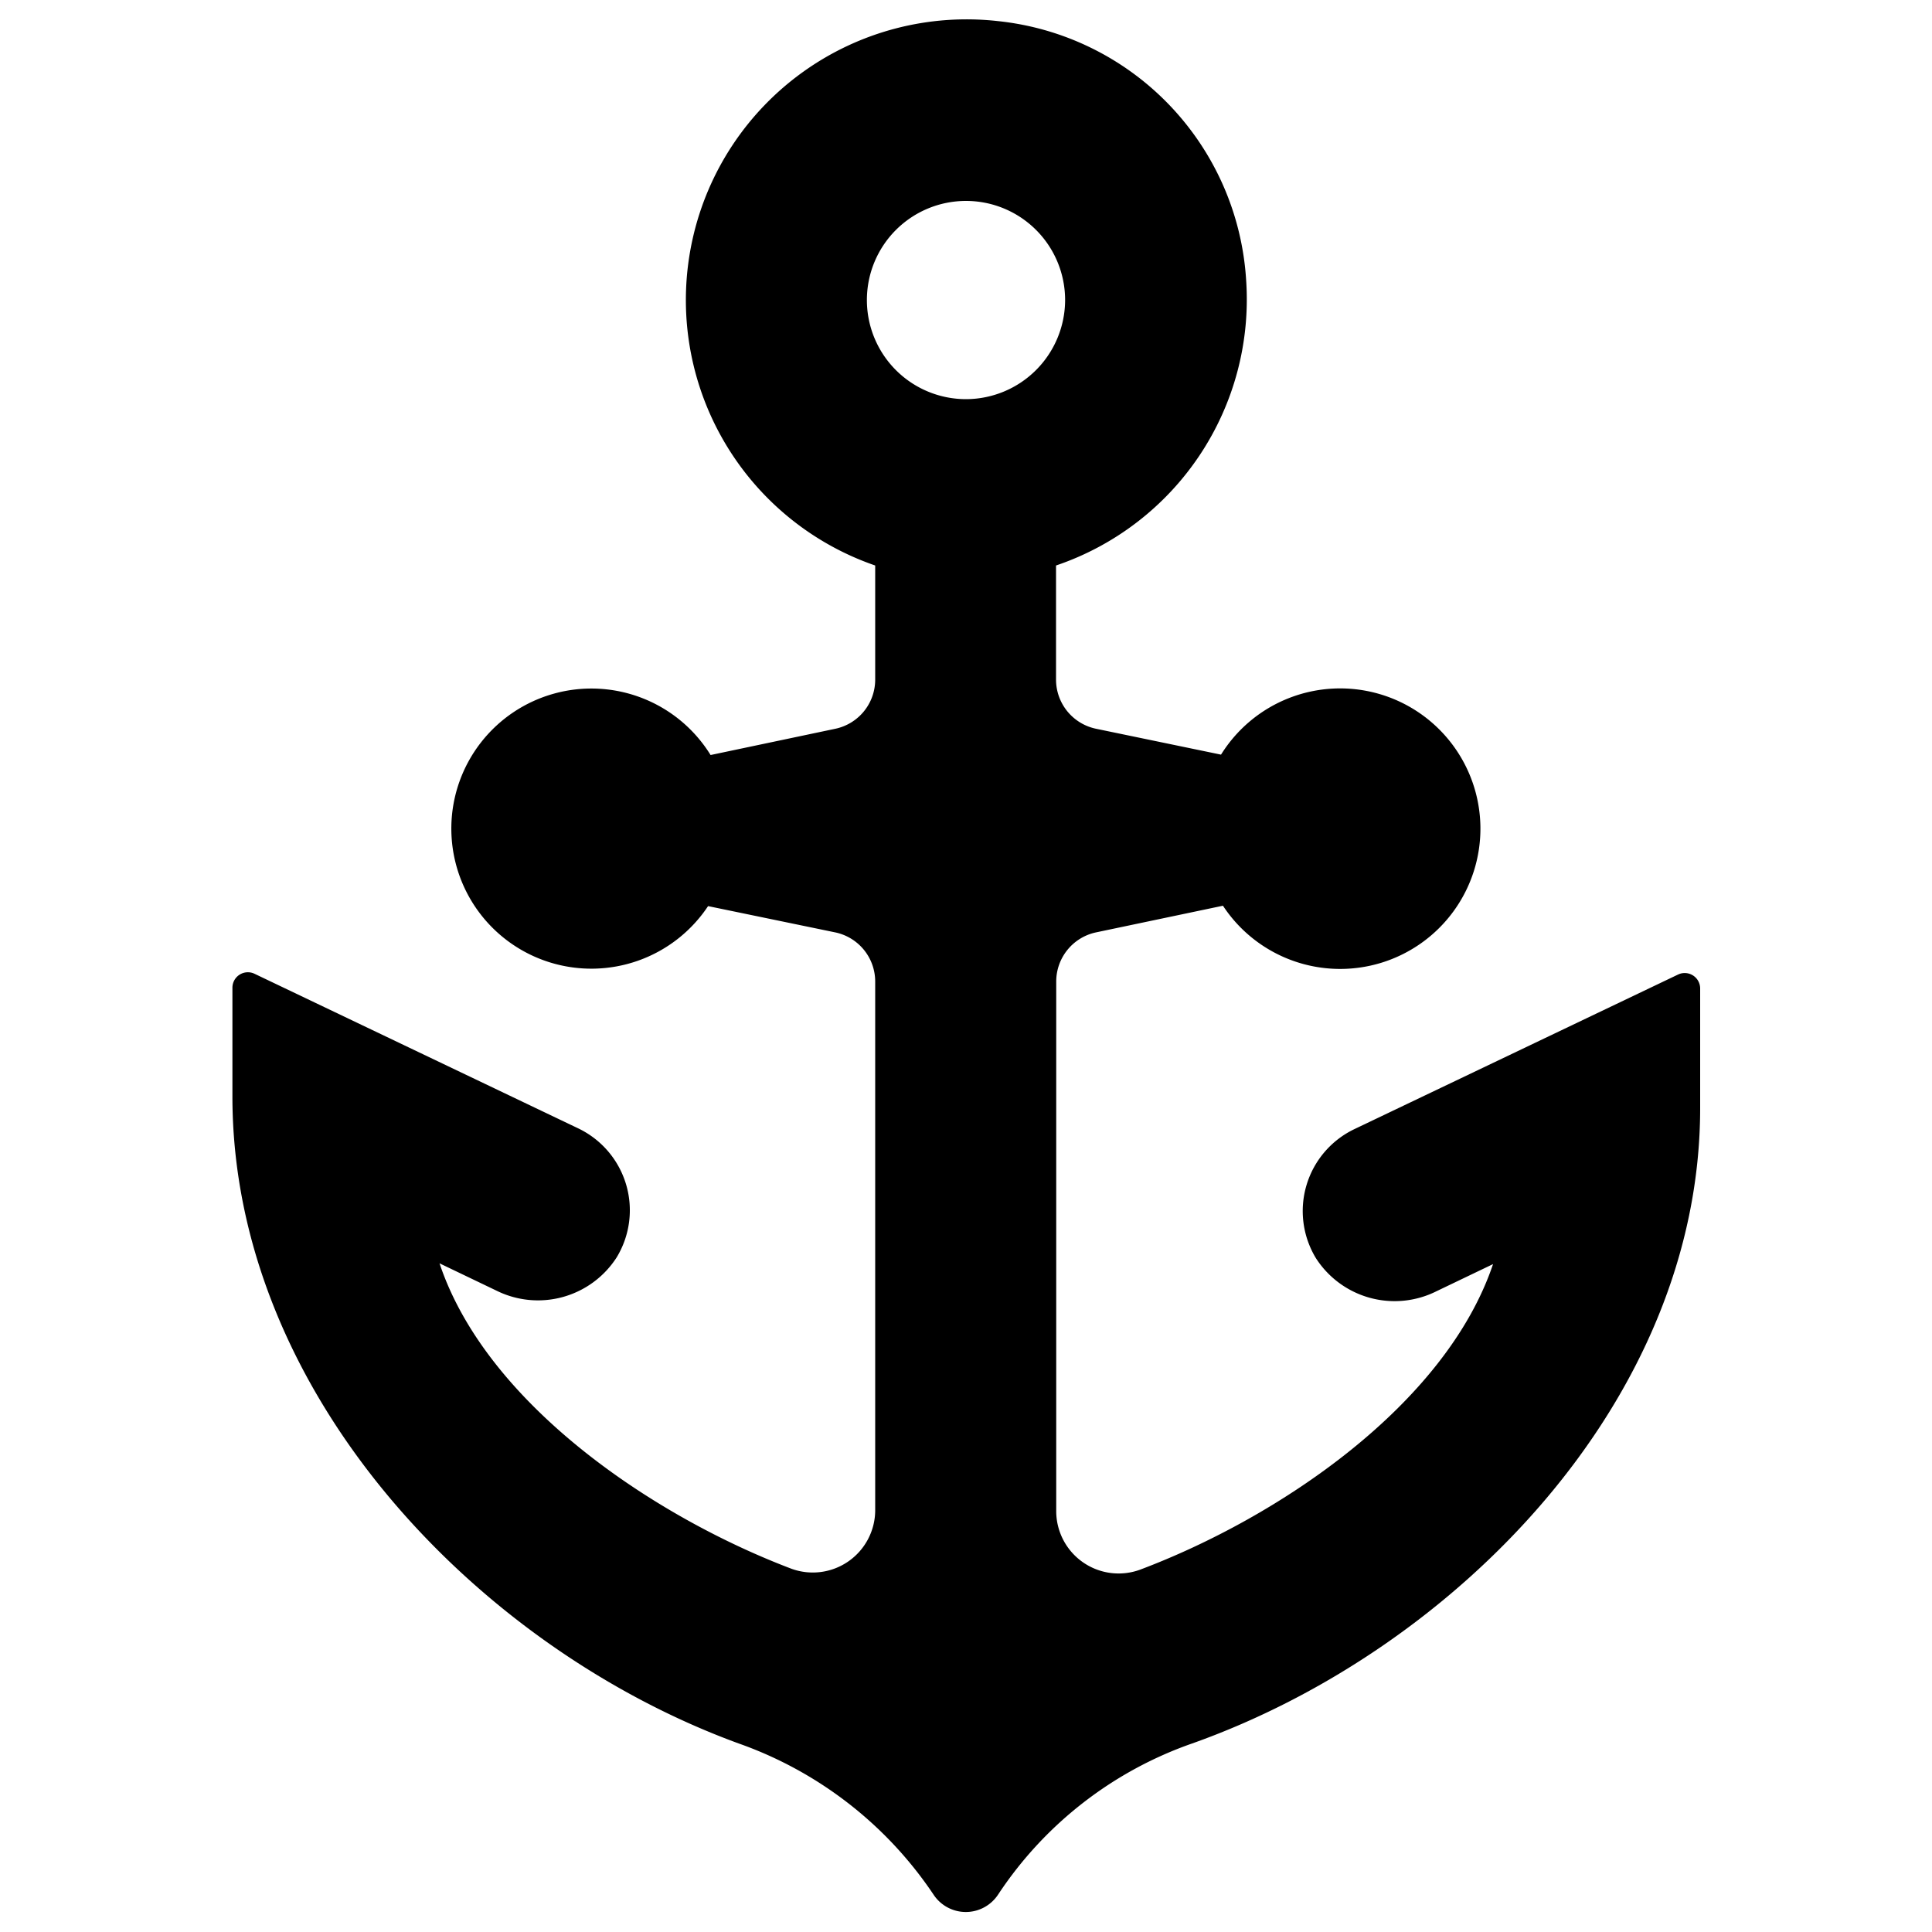 <svg width='200' height='200' fill="#000000" xmlns="http://www.w3.org/2000/svg" data-name="Layer 1" viewBox="0 0 100 100" x="0px" y="0px"><title>Artboard 31</title><path d="M88,51.16a.8.8,0,0,0-1.14-.72l-16.75,8a4.7,4.7,0,0,0-2,6.68,4.84,4.84,0,0,0,6.23,1.72l2.94-1.41C74.82,72.72,66.18,78.55,59,81.25a3.23,3.23,0,0,1-4.33-3V50.8a2.6,2.6,0,0,1,2.06-2.54l6.57-1.38a7.26,7.26,0,1,0-.1-7.82l-6.47-1.34a2.6,2.6,0,0,1-2.07-2.54V29.27A14.54,14.54,0,0,0,64.5,14.5,14.37,14.37,0,0,0,51.63,1.09,14.53,14.53,0,0,0,45.3,29.27v5.91a2.6,2.6,0,0,1-2.06,2.54l-6.46,1.36a7.25,7.25,0,1,0-.13,7.82l6.58,1.36a2.6,2.6,0,0,1,2.07,2.54V78.2a3.23,3.23,0,0,1-4.33,3c-7.15-2.71-15.79-8.53-18.22-15.81l2.94,1.41a4.84,4.84,0,0,0,6.23-1.72,4.7,4.7,0,0,0-2-6.68l-16.75-8a.8.8,0,0,0-1.14.72V56.7C12,72,24.63,85.27,38.23,90.24a20.25,20.25,0,0,1,10.1,7.84l0,0a2,2,0,0,0,3.32,0l.06-.09a19.91,19.91,0,0,1,10-7.75C75.28,85.42,88,72.5,88,57.35ZM50,20.66a5.13,5.13,0,1,1,5.13-5.13A5.14,5.14,0,0,1,50,20.66Z"/></svg>
<!-- By Gregor Cresnar, for the Noun Project… https://thenounproject.com/search/?q=anchor&i=1110786 -->